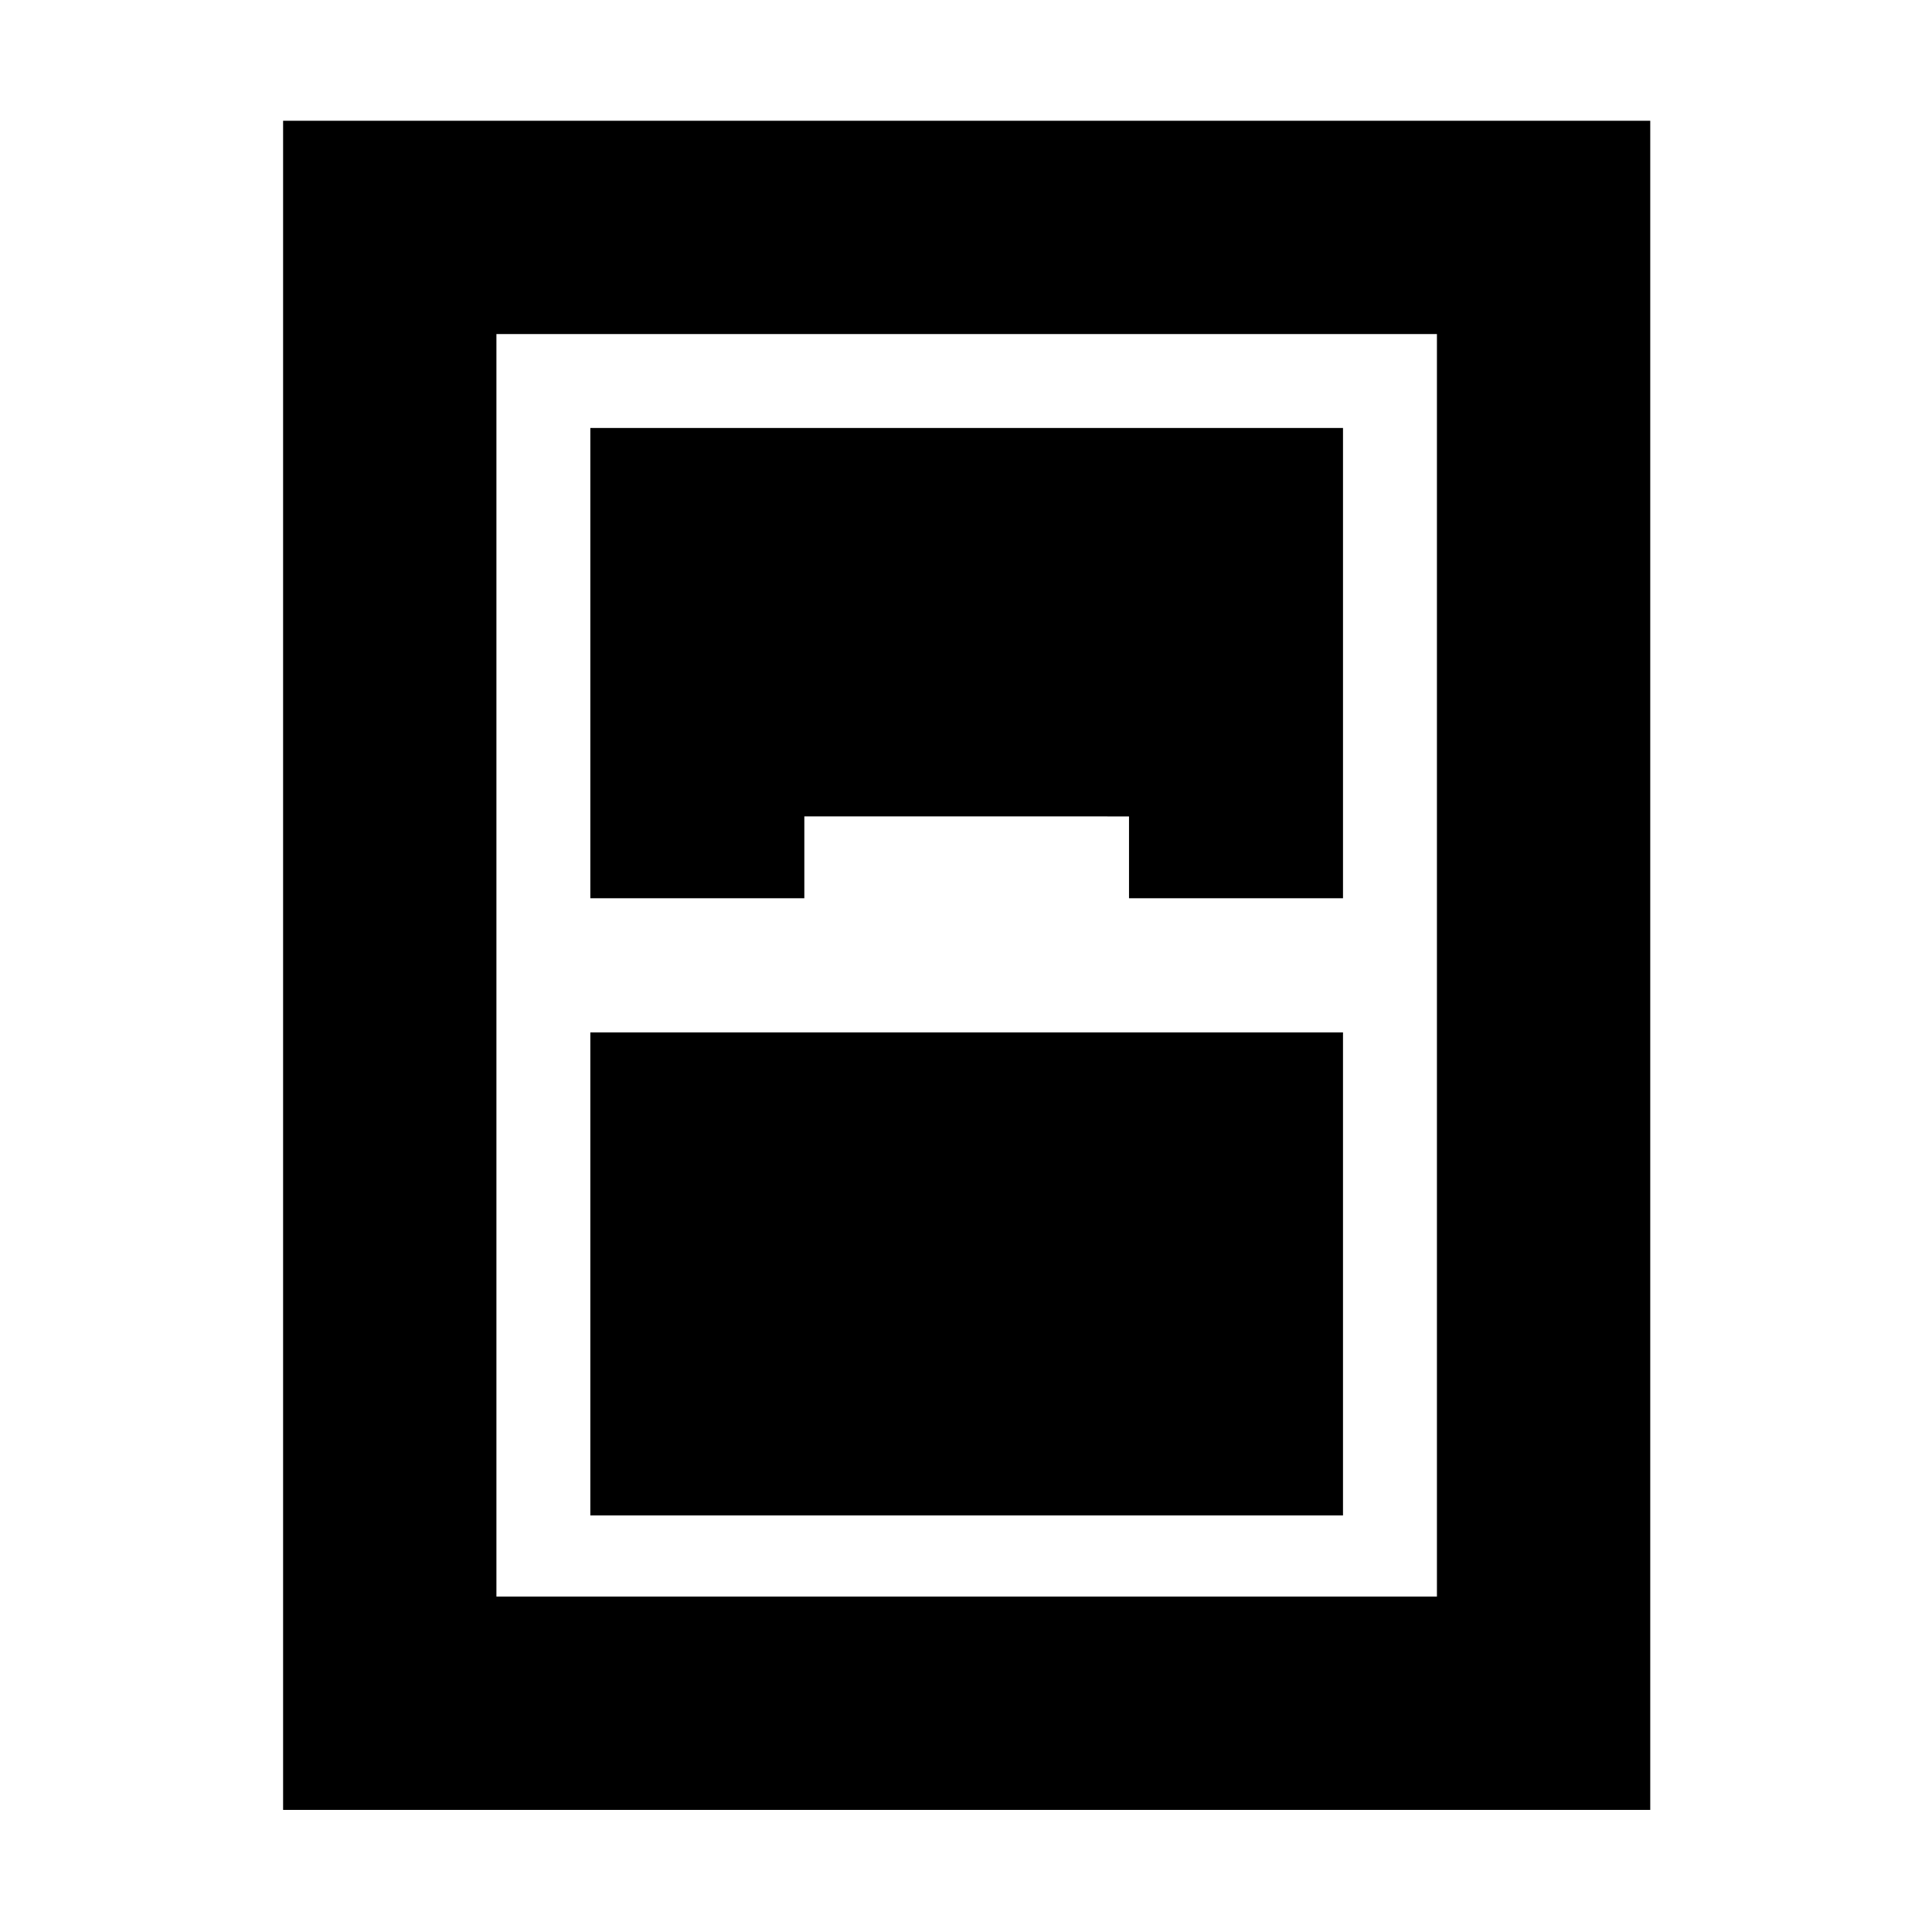 <svg xmlns="http://www.w3.org/2000/svg" height="40" viewBox="0 -960 960 960" width="40"><path d="M140.67-60.67V-900H820v839.33H140.67Zm152.66-453h106.34v-40.66H561v40.66h106.33v-233.66h-374v233.66Zm0 66.67v240h374v-240h-374Zm-46.66-347v627.33H714V-794H246.67Z"/></svg>